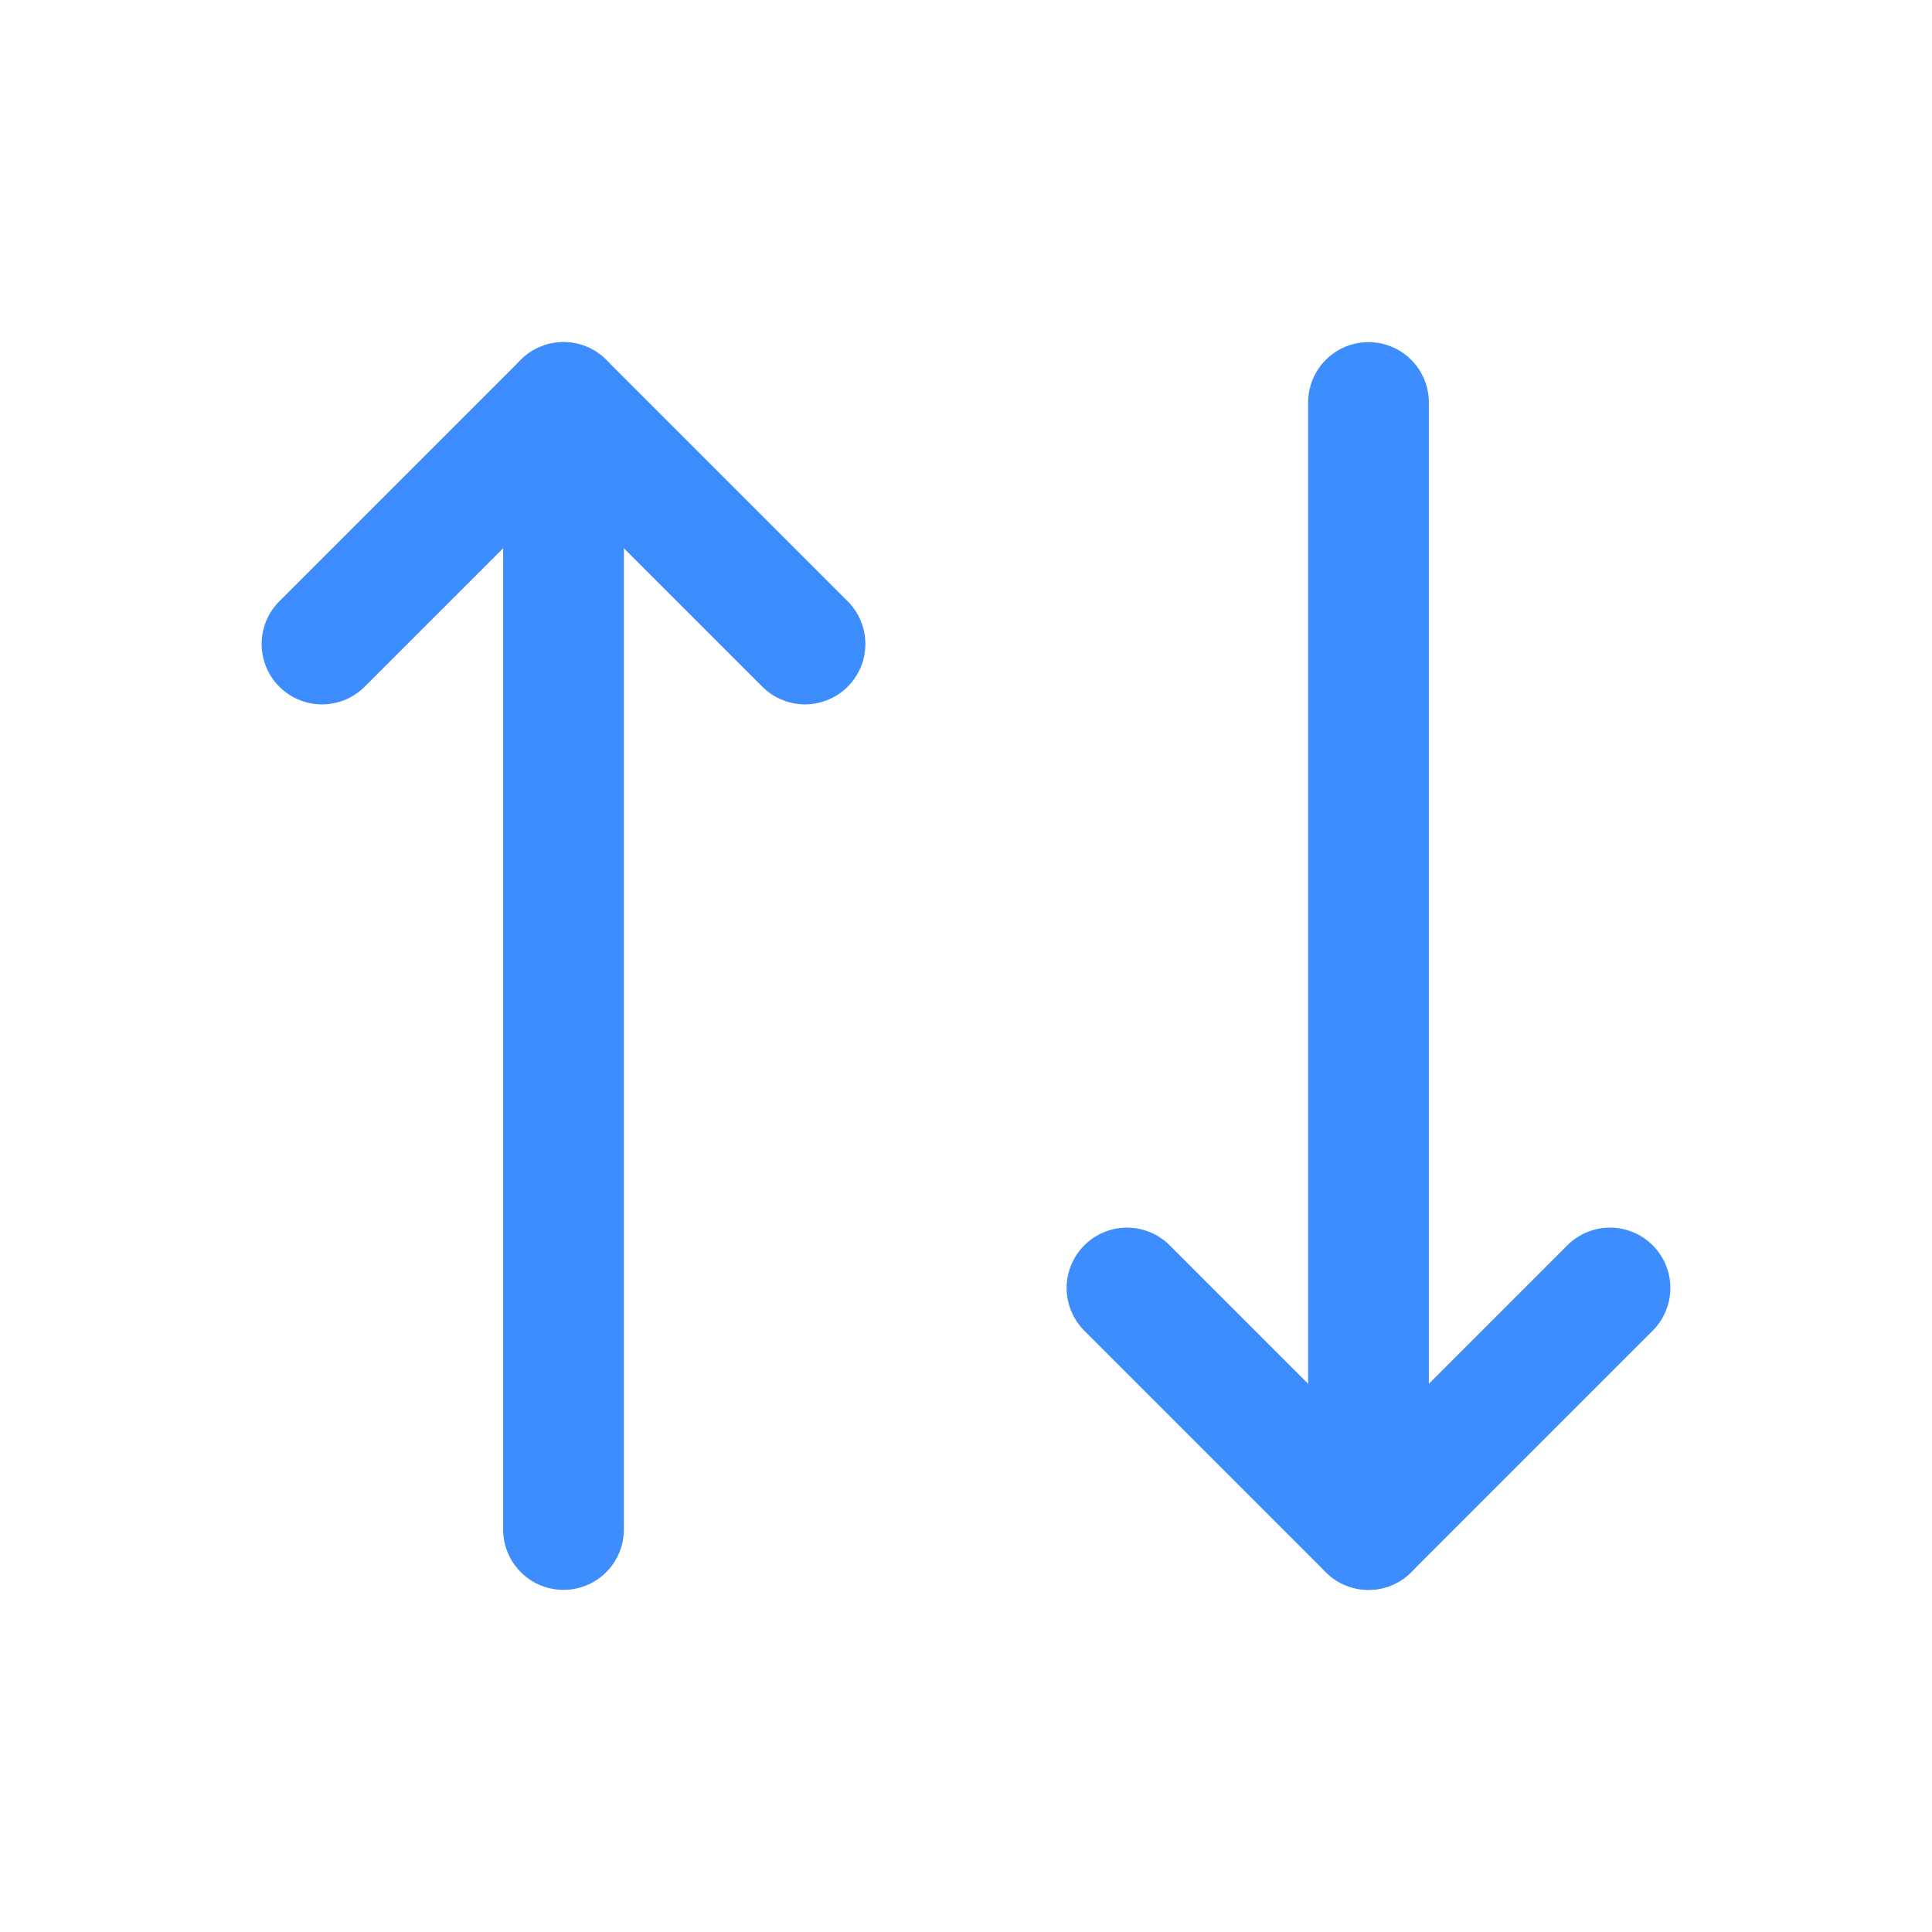 <svg width="24" height="24" viewBox="0 0 24 24" fill="none" xmlns="http://www.w3.org/2000/svg">
<path d="M10 8L7 5L4 8" stroke="#3D8DFF" stroke-width="1.5" stroke-linecap="round" stroke-linejoin="round"/>
<path d="M7 19V5" stroke="#3D8DFF" stroke-width="1.5" stroke-linecap="round" stroke-linejoin="round"/>
<path d="M14 16L17 19L20 16" stroke="#3D8DFF" stroke-width="1.5" stroke-linecap="round" stroke-linejoin="round"/>
<path d="M17 5V19" stroke="#3D8DFF" stroke-width="1.5" stroke-linecap="round" stroke-linejoin="round"/>
</svg>
